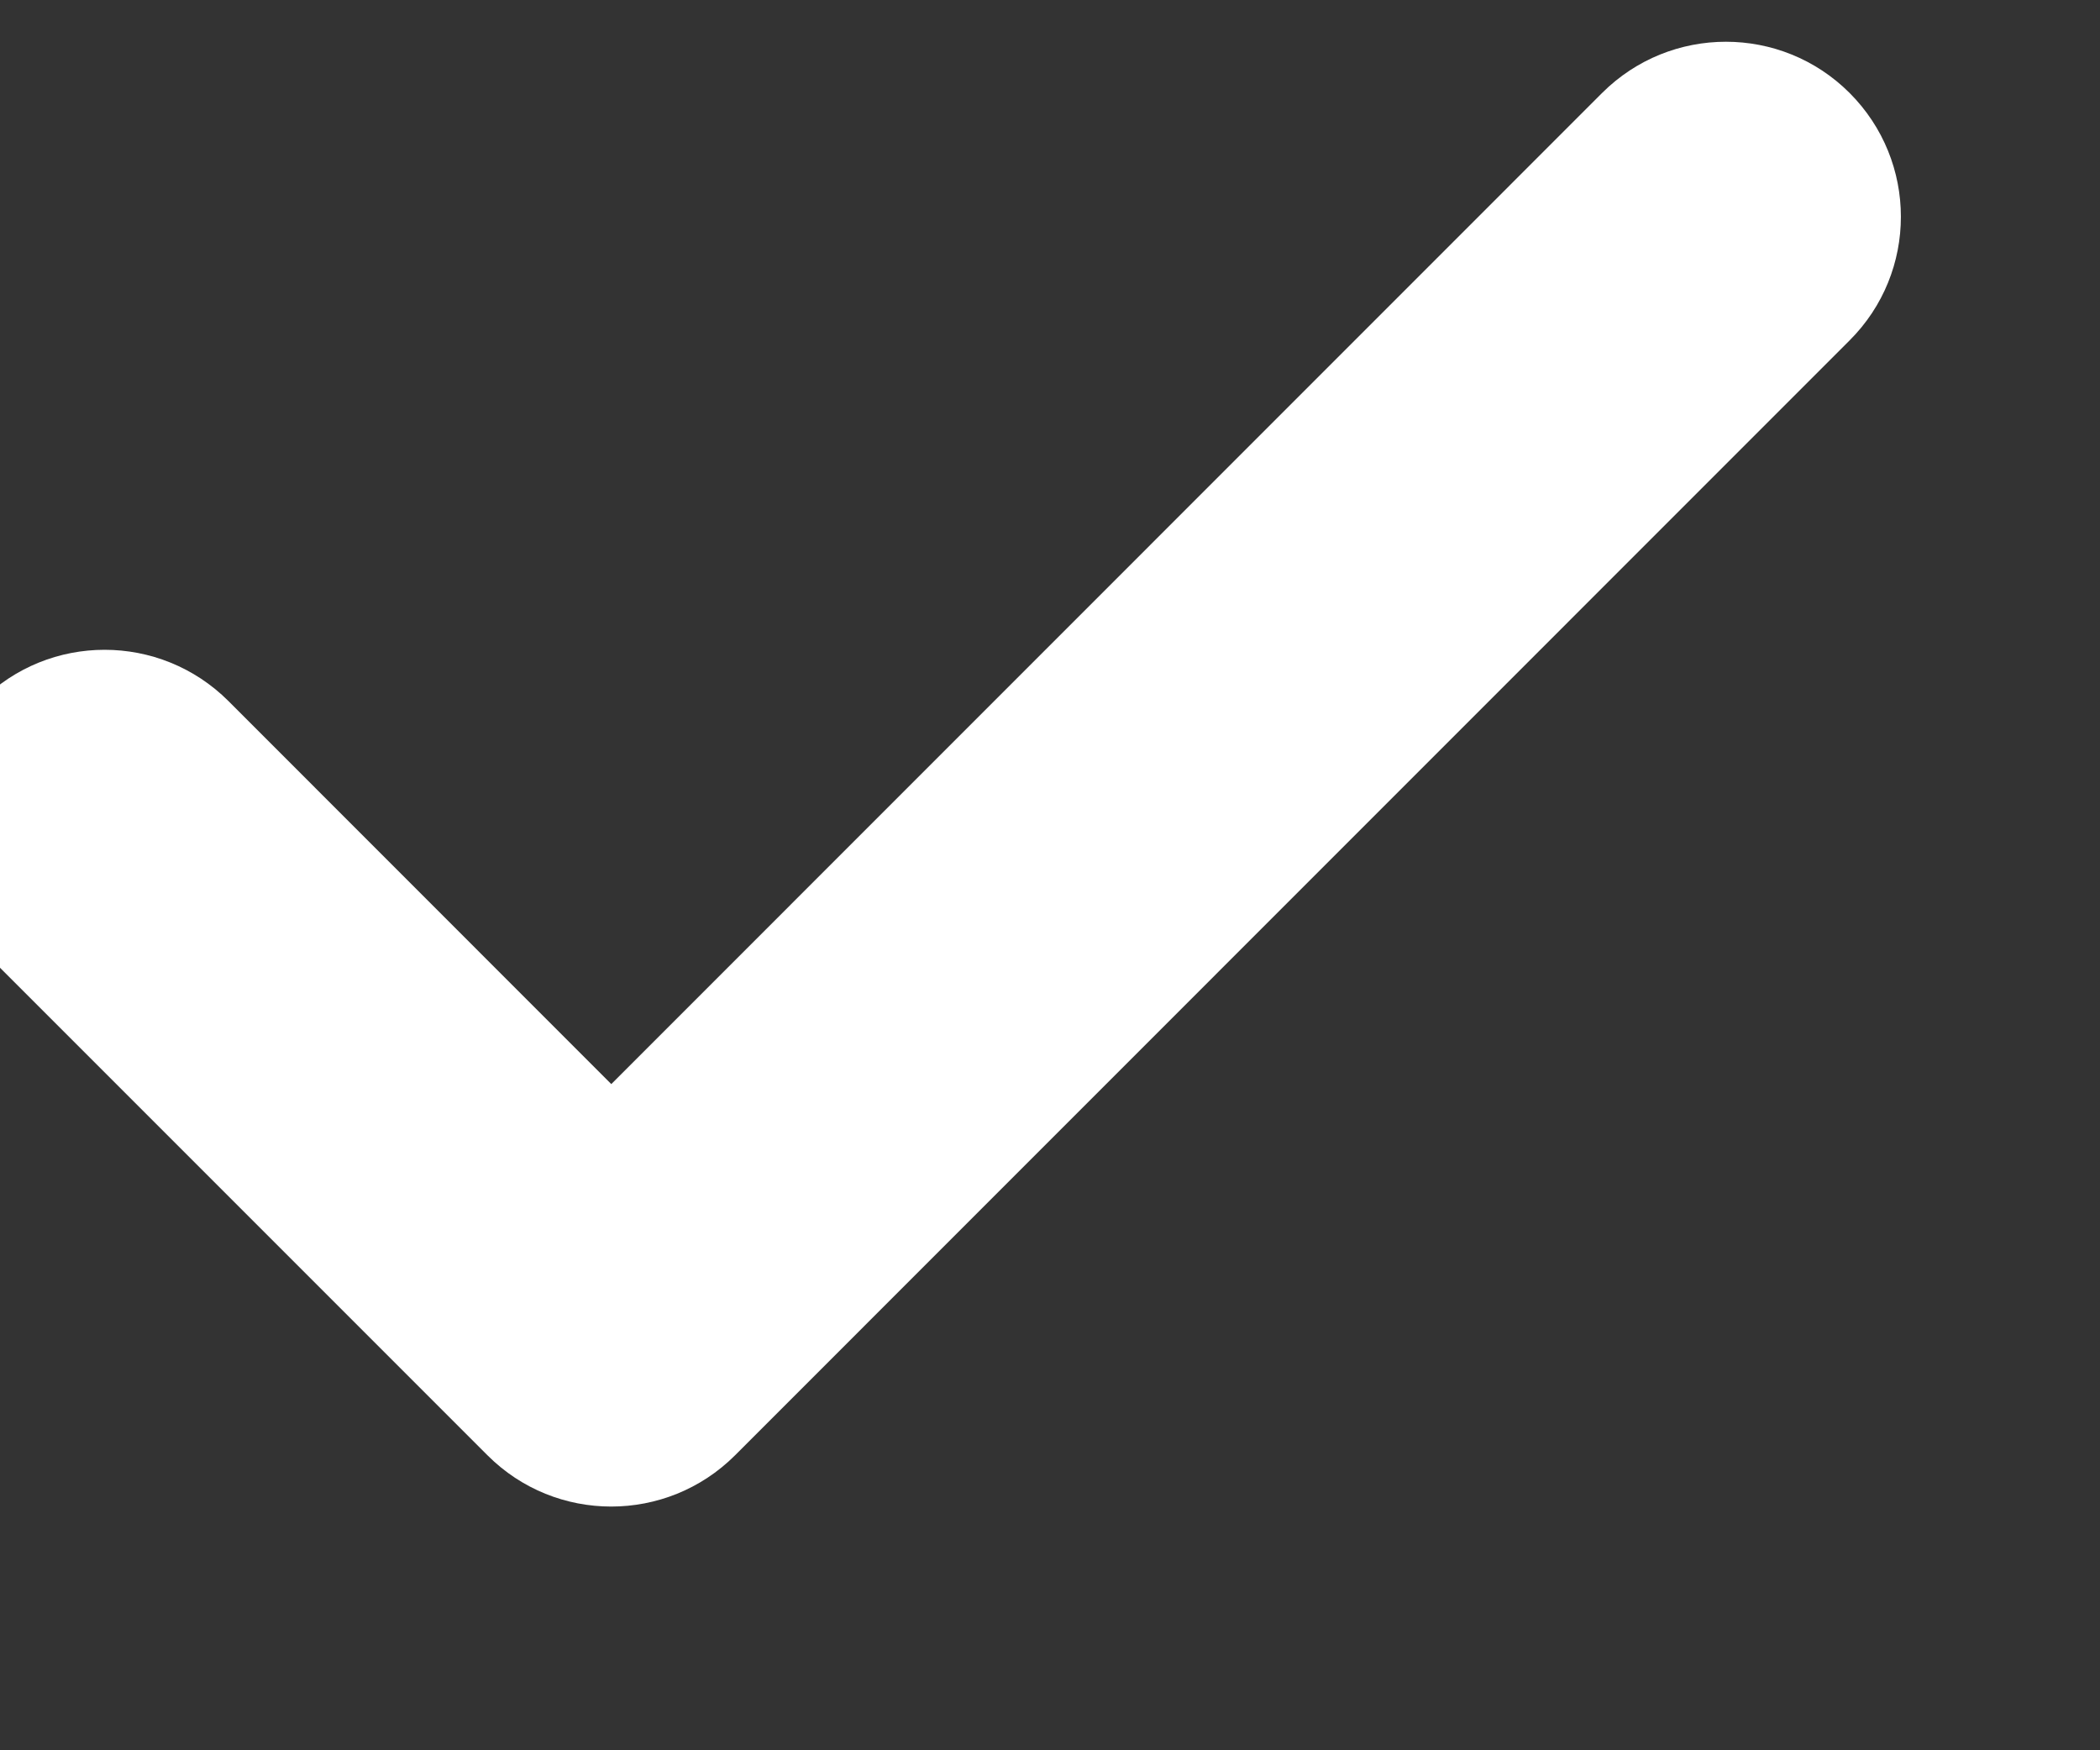 <svg width="12" height="10" viewBox="0 0 12 10" fill="none" xmlns="http://www.w3.org/2000/svg" xmlns:xlink="http://www.w3.org/1999/xlink">
<rect x="0" y="0" width="12" height="10" fill="#333333" stroke="none"/>
<path d="M10.569,1.945C10.96,1.555 10.96,0.922 10.569,0.531C10.179,0.141 9.546,0.141 9.155,0.531L10.569,1.945ZM3.493,7.608L2.786,8.315C3.176,8.705 3.809,8.705 4.2,8.315L3.493,7.608ZM1.305,4.005C0.914,3.615 0.281,3.615 -0.109,4.005C-0.5,4.396 -0.5,5.029 -0.109,5.42L1.305,4.005ZM9.155,0.531L2.786,6.901L4.2,8.315L10.569,1.945L9.155,0.531ZM4.2,6.901L1.305,4.005L-0.109,5.42L2.786,8.315L4.2,6.901Z" fill="#FFFFFF"/>
</svg>
